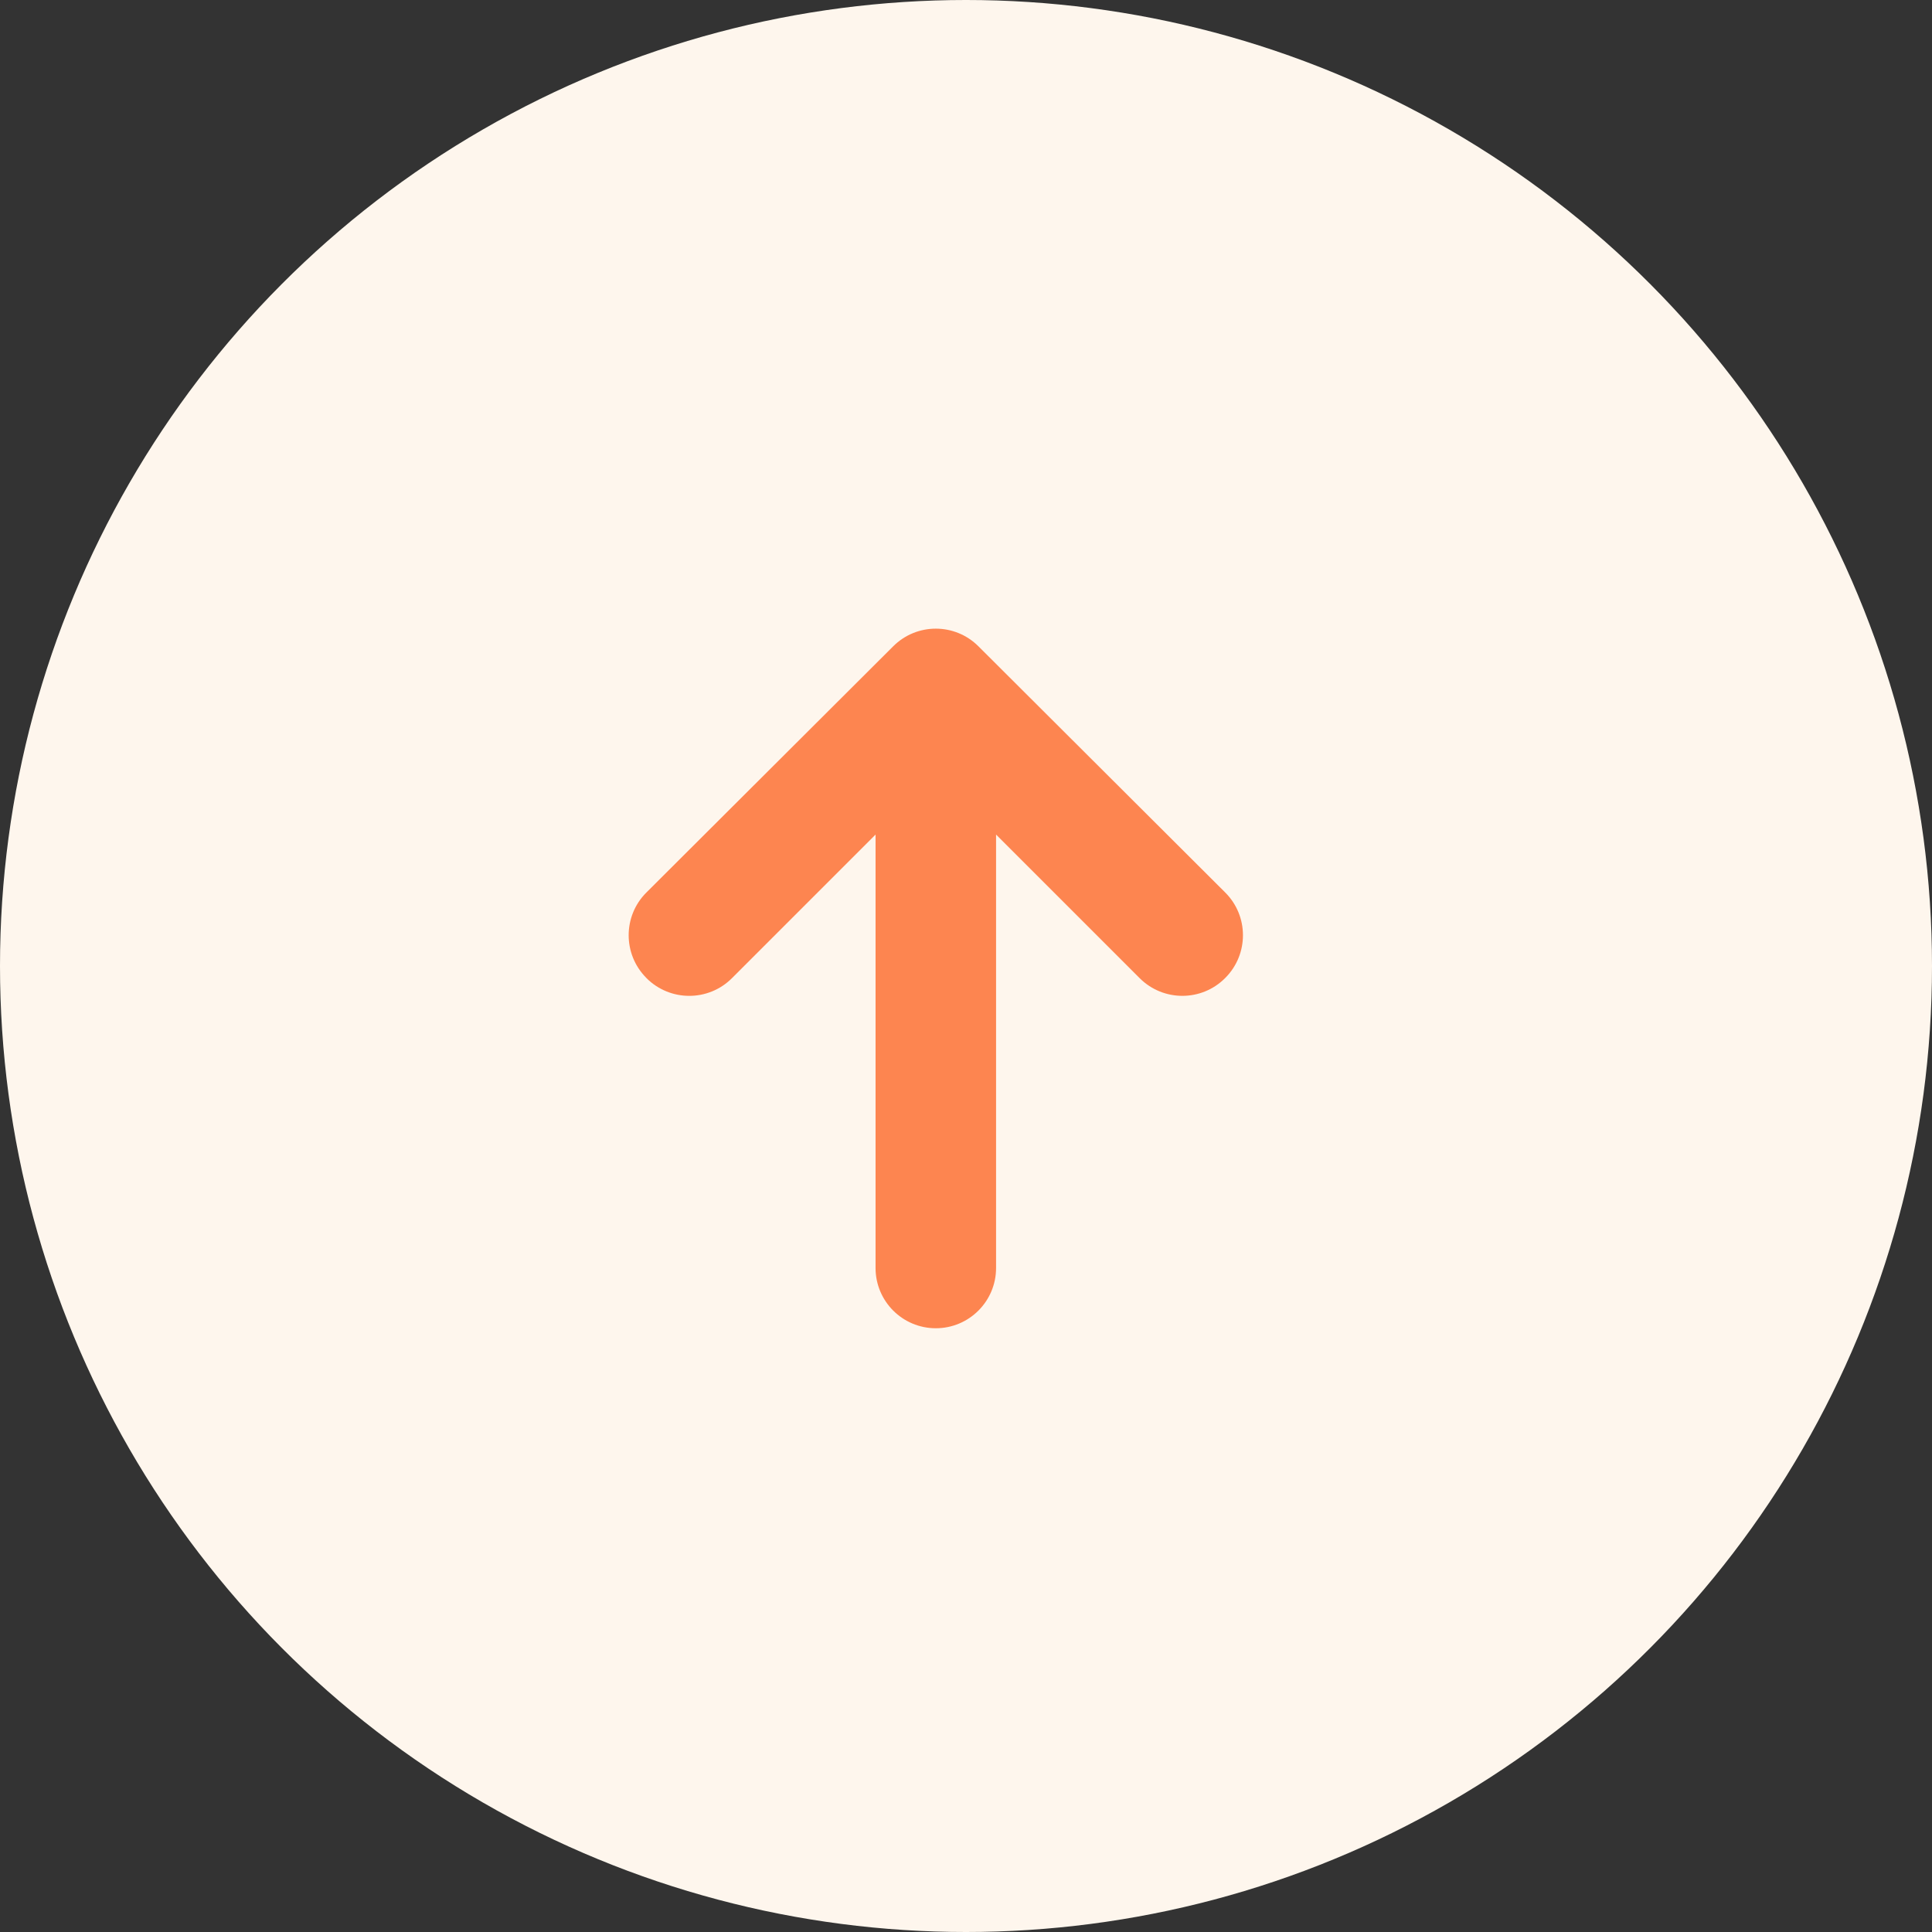 <?xml version="1.0" encoding="UTF-8"?>
<svg width="32px" height="32px" viewBox="0 0 32 32" version="1.1" xmlns="http://www.w3.org/2000/svg" xmlns:xlink="http://www.w3.org/1999/xlink">
    <rect x="0" y="0" width="32" height="32" fill="#333333" stroke="none"/>
    <title>Icon/32/Status/Arrow-orange</title>
    <g id="Symbols" stroke="none" stroke-width="1" fill="none" fill-rule="evenodd">
        <g id="Modul/FAQ/Answer" transform="translate(-24, -24)">
            <g id="Icon/32/Status/Arrow-orange" transform="translate(24, 24)">
                <circle id="Oval" fill="#FEF6ED" fill-rule="evenodd" cx="16" cy="16" r="16"></circle>
                <g id="Icon/16/Arrow-Orange" transform="translate(16, 16) scale(1, -1) rotate(-270) translate(-16, -16) translate(8, 8)" fill="#FD8550" fill-rule="nonzero">
                    <path d="M7.805,3.703 L7.801,3.707 C7.409,4.096 7.407,4.729 7.796,5.121 C7.797,5.122 7.798,5.123 7.798,5.123 L10.177,7.502 L10.177,7.502 L2.998,7.502 C2.447,7.502 2,7.949 2,8.5 C2,9.051 2.447,9.498 2.998,9.498 L10.177,9.498 L10.177,9.498 L7.798,11.877 C7.408,12.267 7.408,12.9 7.798,13.291 C7.799,13.291 7.8,13.292 7.801,13.293 L7.805,13.297 C8.196,13.685 8.828,13.684 9.217,13.294 L13.295,9.206 C13.685,8.816 13.685,8.184 13.295,7.794 L9.217,3.706 C8.828,3.316 8.196,3.315 7.805,3.703 Z" id="Path"></path>
                </g>
            </g>
        </g>
    </g>
</svg>